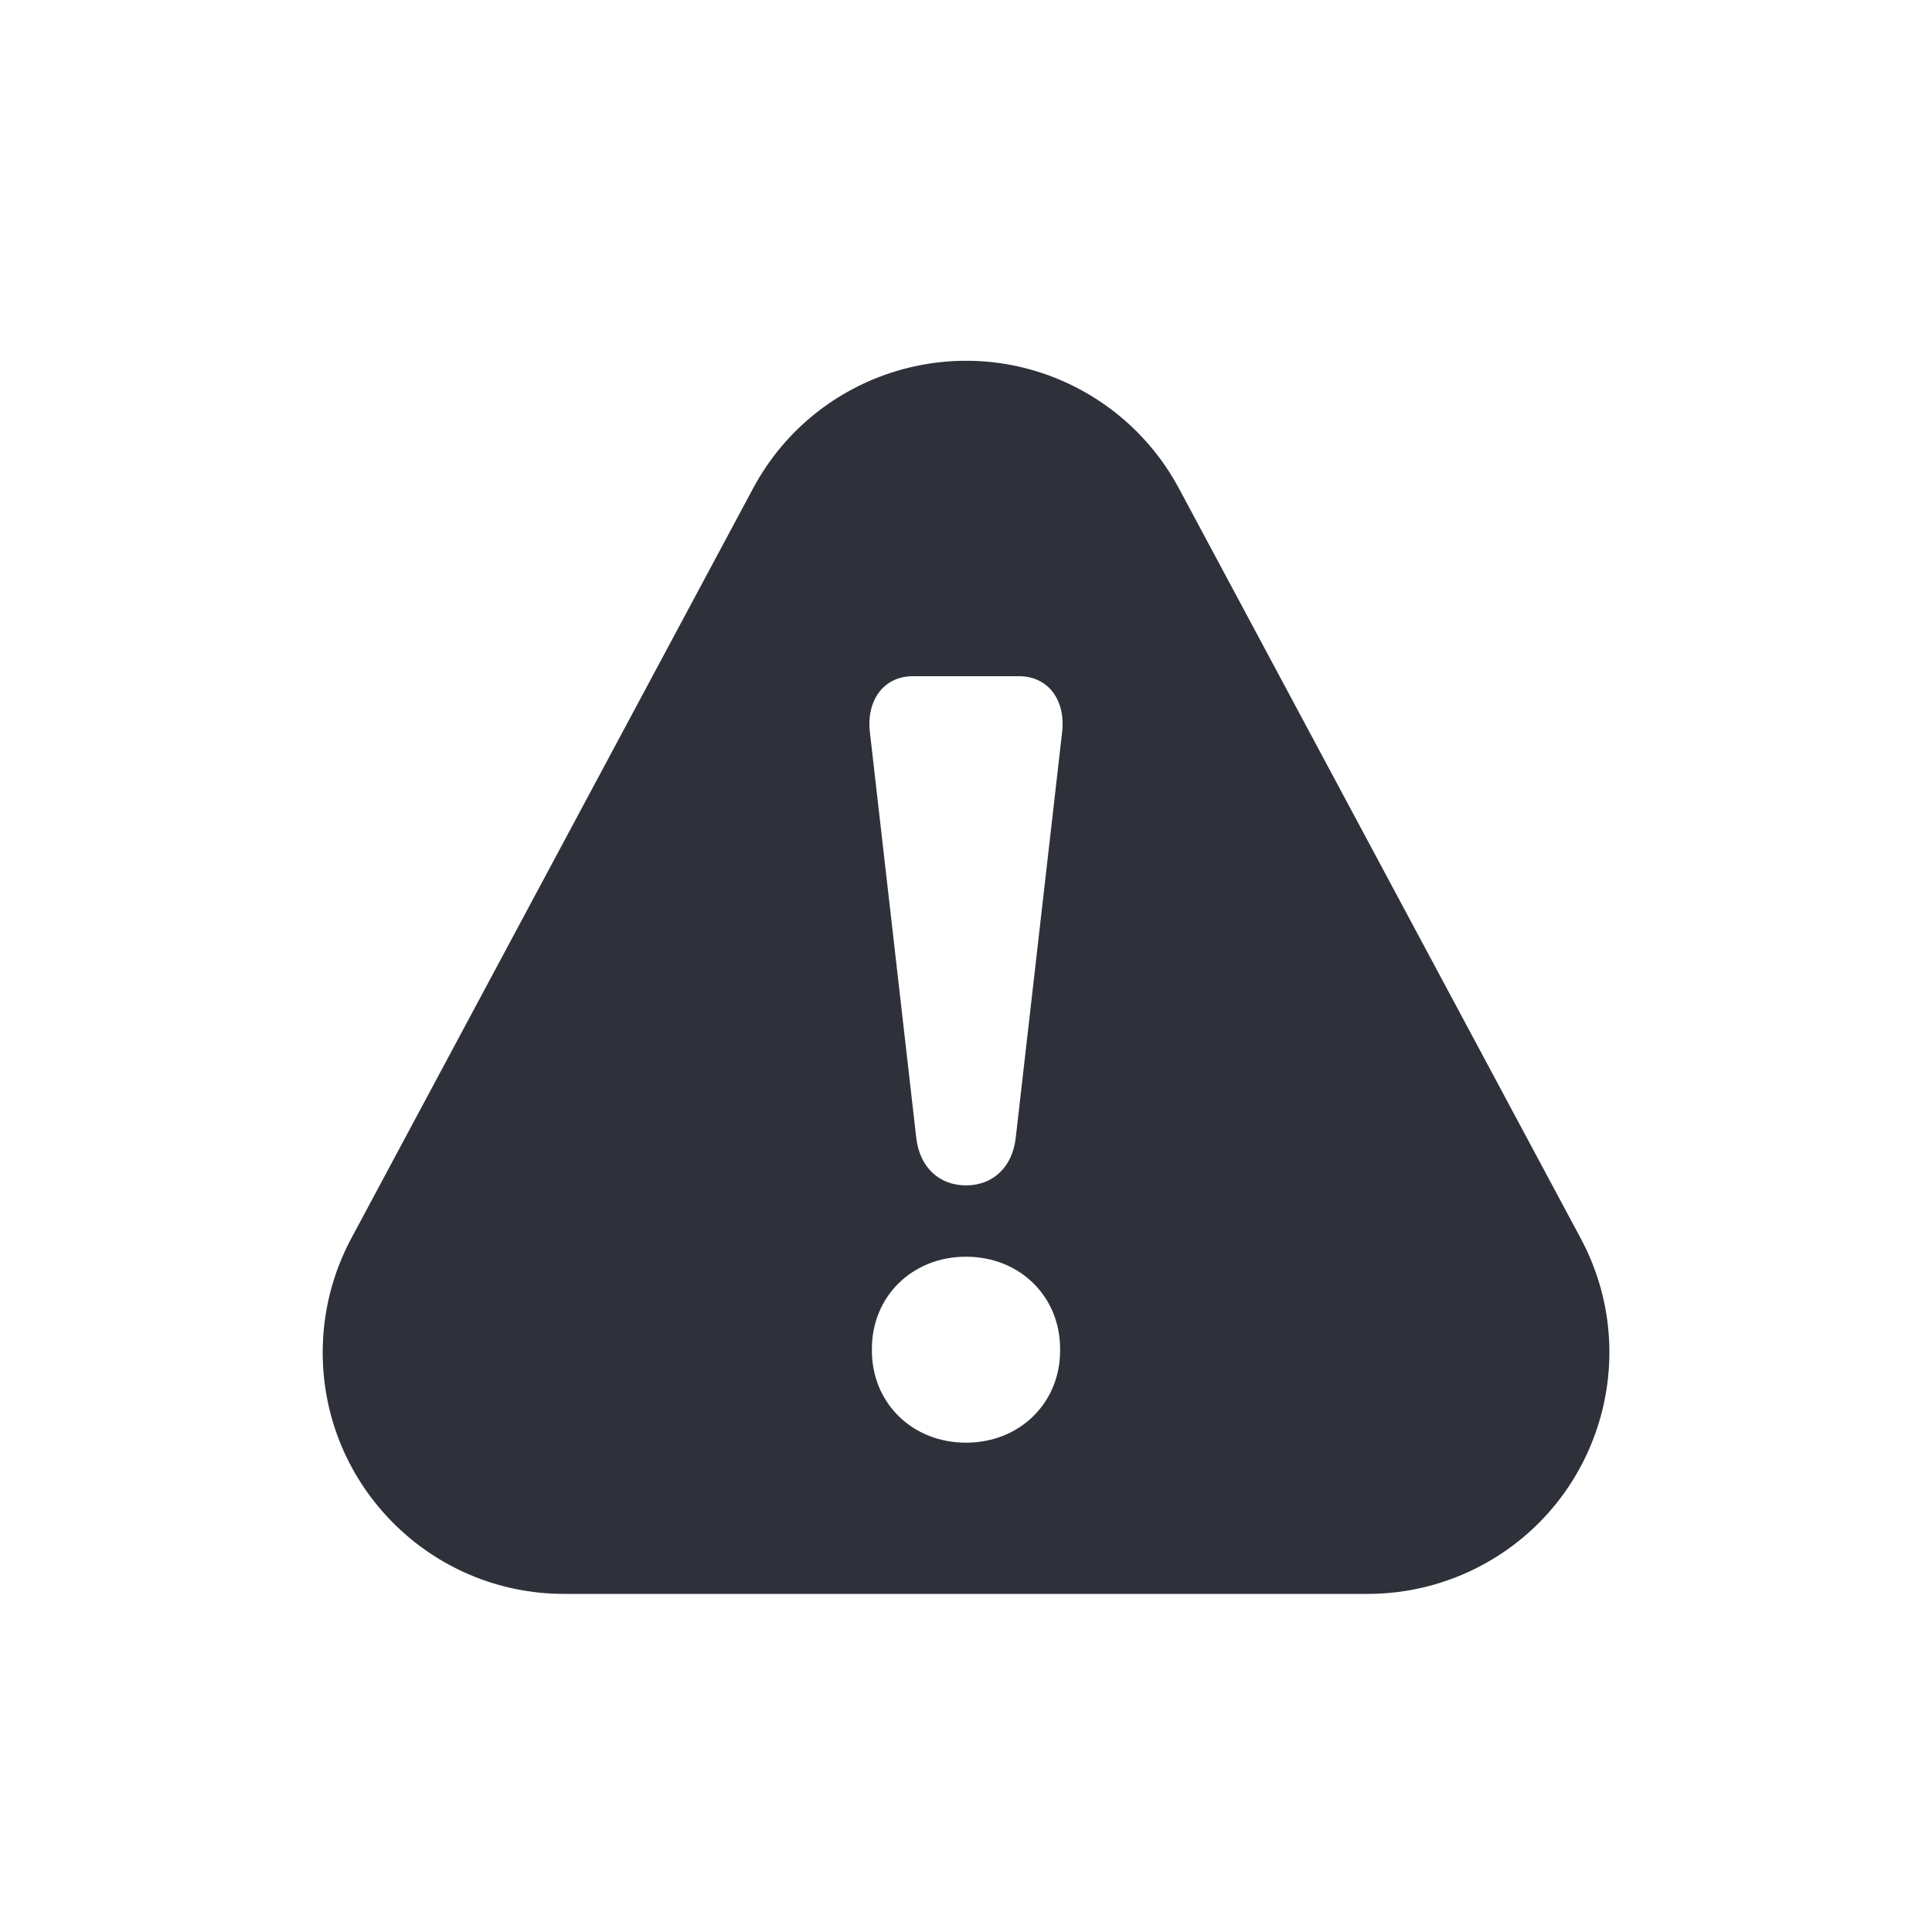 <?xml version="1.0" encoding="UTF-8"?>
<svg width="40px" height="40px" viewBox="0 0 40 40" version="1.1" xmlns="http://www.w3.org/2000/svg" xmlns:xlink="http://www.w3.org/1999/xlink">
    <!-- Generator: Sketch 59.1 (86144) - https://sketch.com -->
    <title>Vector Files/40x40/Flattened/States/Caution (Filled)</title>
    <desc>Created with Sketch.</desc>
    <g id="40x40/Flattened/States/Caution-(Filled)" stroke="none" stroke-width="1" fill="none" fill-rule="evenodd">
        <path d="M32.727,25.639 C34.031,28.073 33.115,31.103 30.68,32.407 C29.954,32.796 29.143,33 28.319,33 L11.681,33 C8.919,33 6.681,30.761 6.681,28 C6.681,27.176 6.884,26.365 7.273,25.639 L15.593,10.109 C16.897,7.675 19.927,6.759 22.361,8.063 C23.23,8.529 23.942,9.241 24.407,10.109 L32.727,25.639 Z M20,26.019 C18.881,26.019 18.052,26.847 18.052,27.922 L18.052,27.966 C18.052,29.04 18.881,29.869 20,29.869 C21.119,29.869 21.948,29.04 21.948,27.966 L21.948,27.922 C21.948,26.847 21.119,26.019 20,26.019 Z M18.008,15.14 L18.97,23.556 C19.038,24.161 19.44,24.542 20,24.542 C20.56,24.542 20.962,24.161 21.03,23.556 L21.992,15.14 C22.059,14.492 21.7,14 21.098,14 L18.903,14 C18.3,14 17.941,14.492 18.008,15.14 Z" id="Caution-(Filled)" fill="#2F313A" fill-rule="nonzero"></path>
    </g>
</svg>